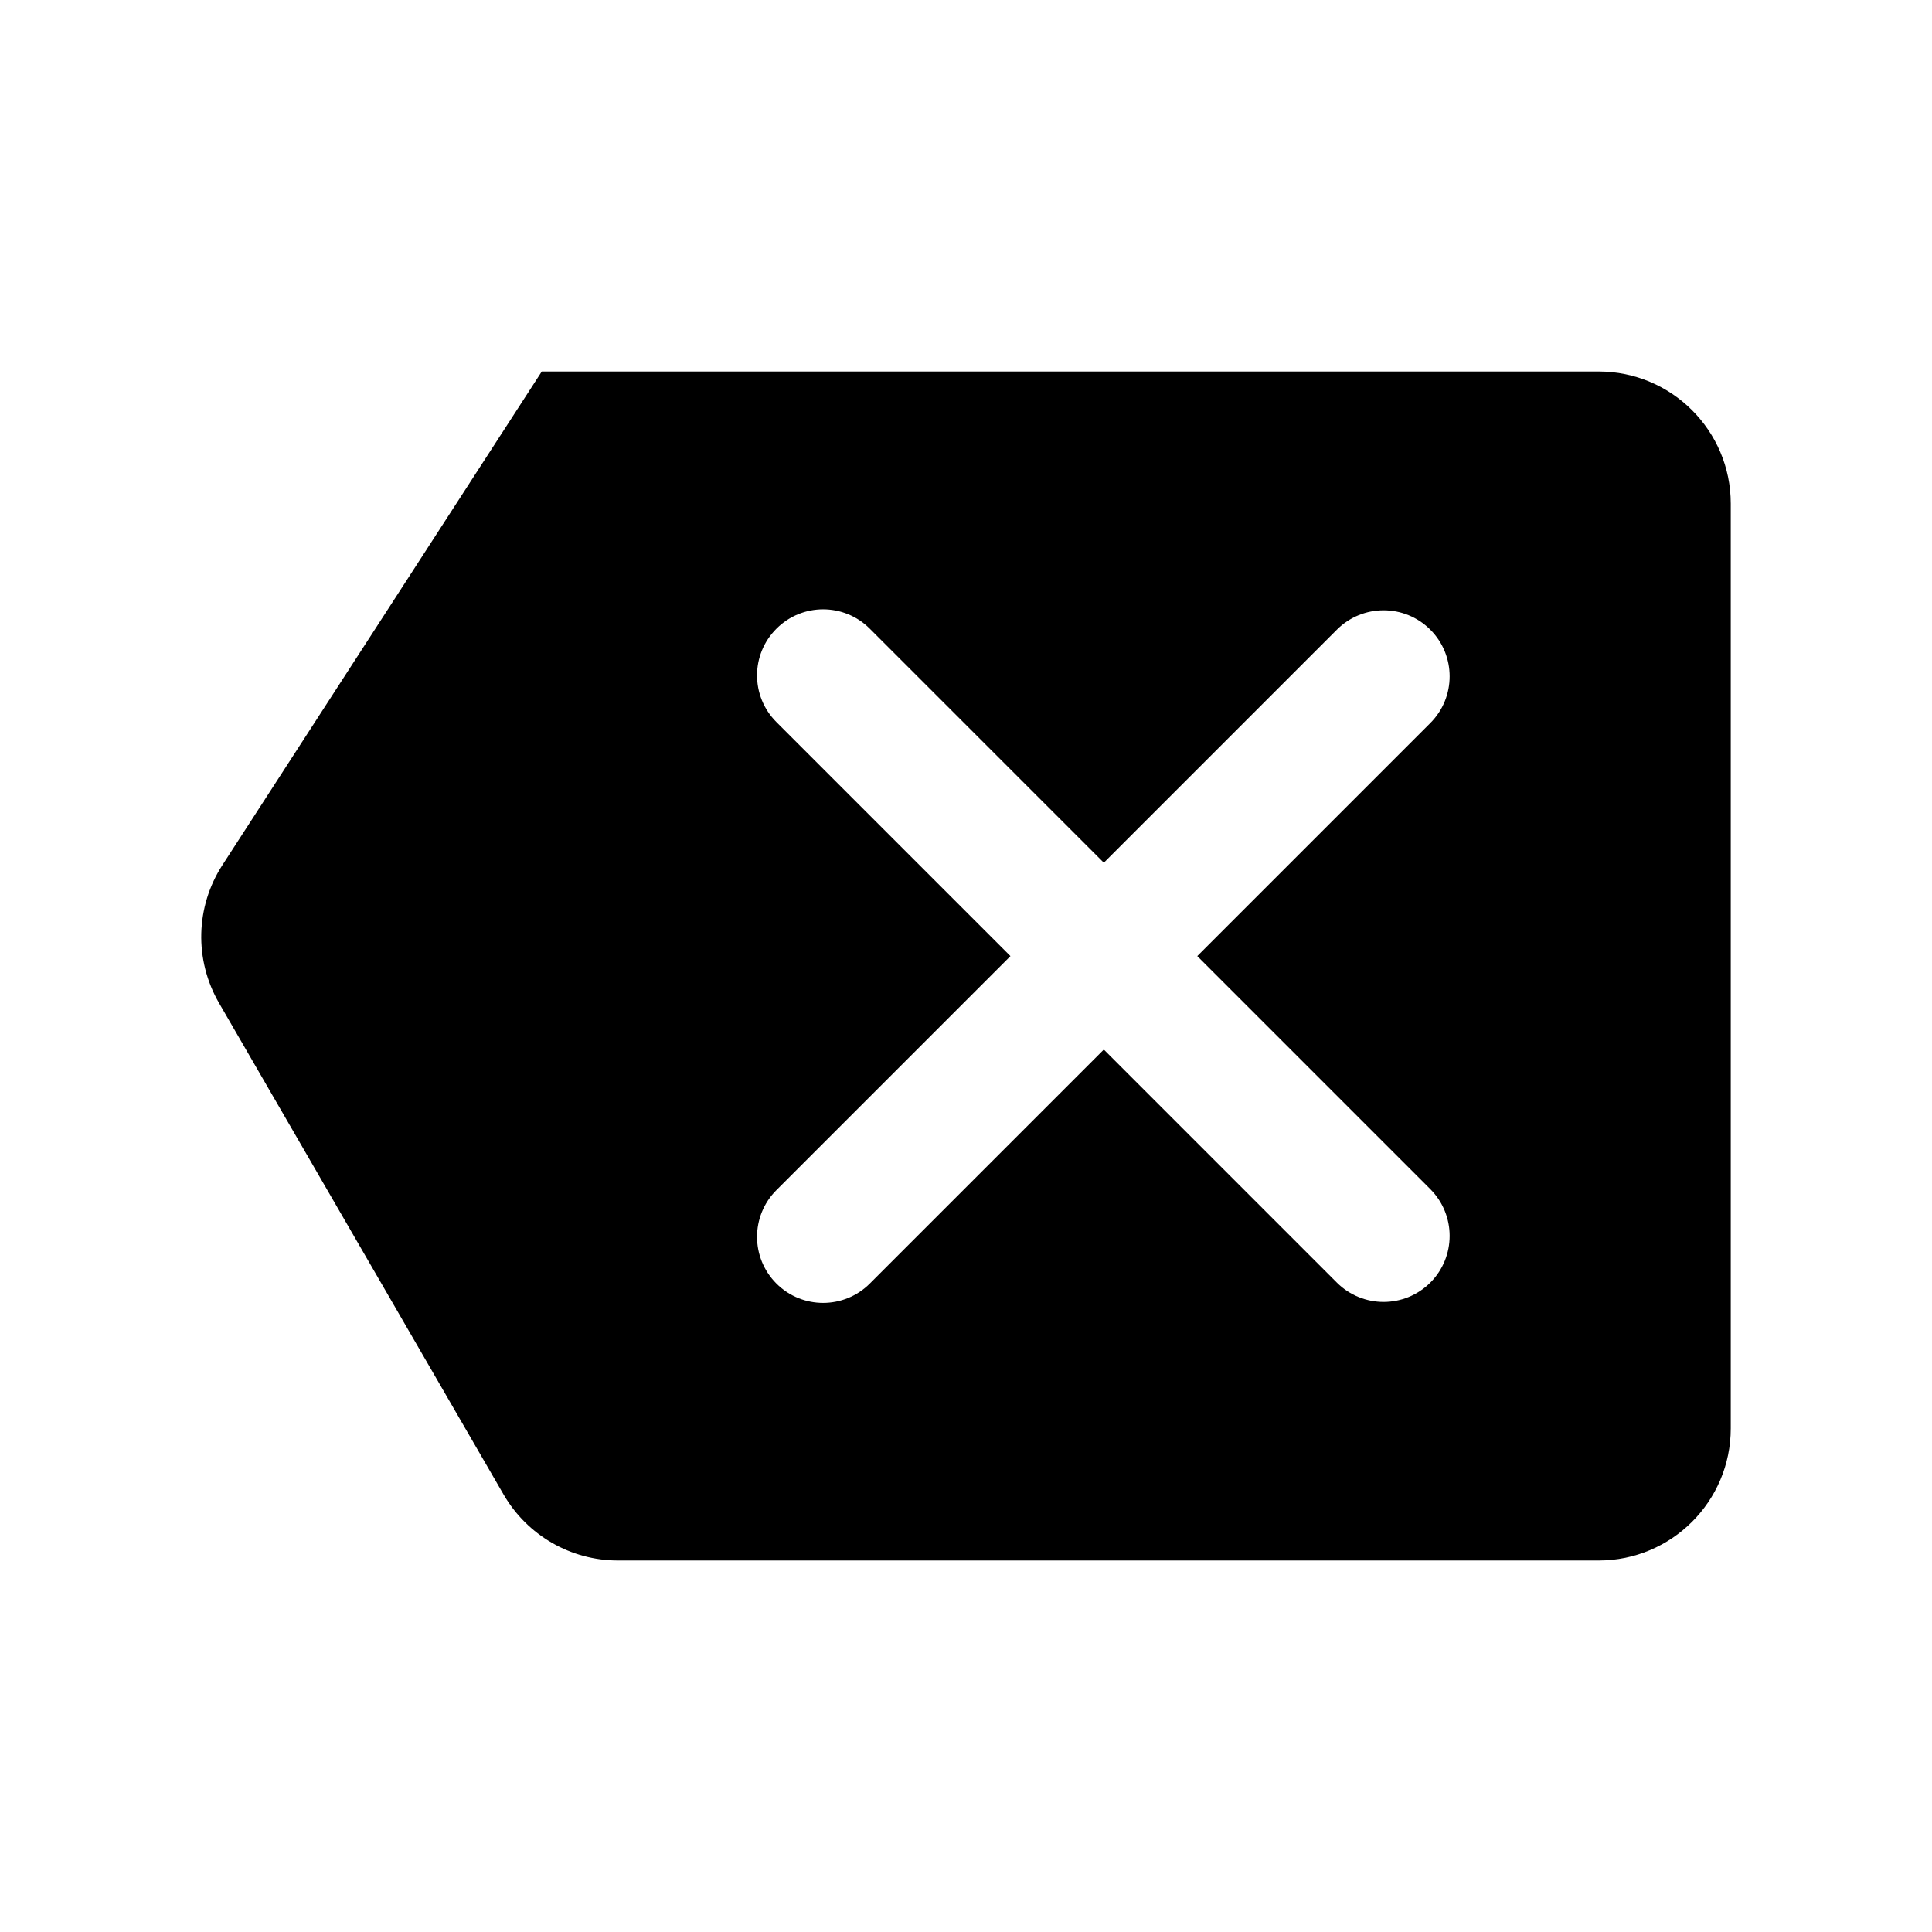 <svg width="24" height="24" viewBox="0 0 24 24" fill="none" xmlns="http://www.w3.org/2000/svg">
<path fill-rule="evenodd" clip-rule="evenodd" d="M6.73 4.615L6.73 4.615L2.763 10.746C2.428 11.264 2.412 11.926 2.721 12.46L6.256 18.566C6.55 19.073 7.091 19.385 7.676 19.385H19.859C20.765 19.385 21.5 18.65 21.5 17.744V6.256C21.5 5.35 20.765 4.615 19.859 4.615H6.73ZM9.645 8.97C9.324 8.65 9.324 8.13 9.645 7.81C9.965 7.489 10.485 7.489 10.805 7.81L13.712 10.717L16.607 7.822C16.928 7.501 17.447 7.501 17.768 7.822C18.088 8.142 18.088 8.662 17.768 8.982L14.873 11.877L17.768 14.772C18.088 15.093 18.088 15.612 17.768 15.933C17.447 16.253 16.928 16.253 16.607 15.933L13.712 13.038L10.805 15.945C10.485 16.265 9.965 16.265 9.645 15.945C9.324 15.624 9.324 15.105 9.645 14.784L12.552 11.877L9.645 8.97Z" fill="black"/>
</svg>
